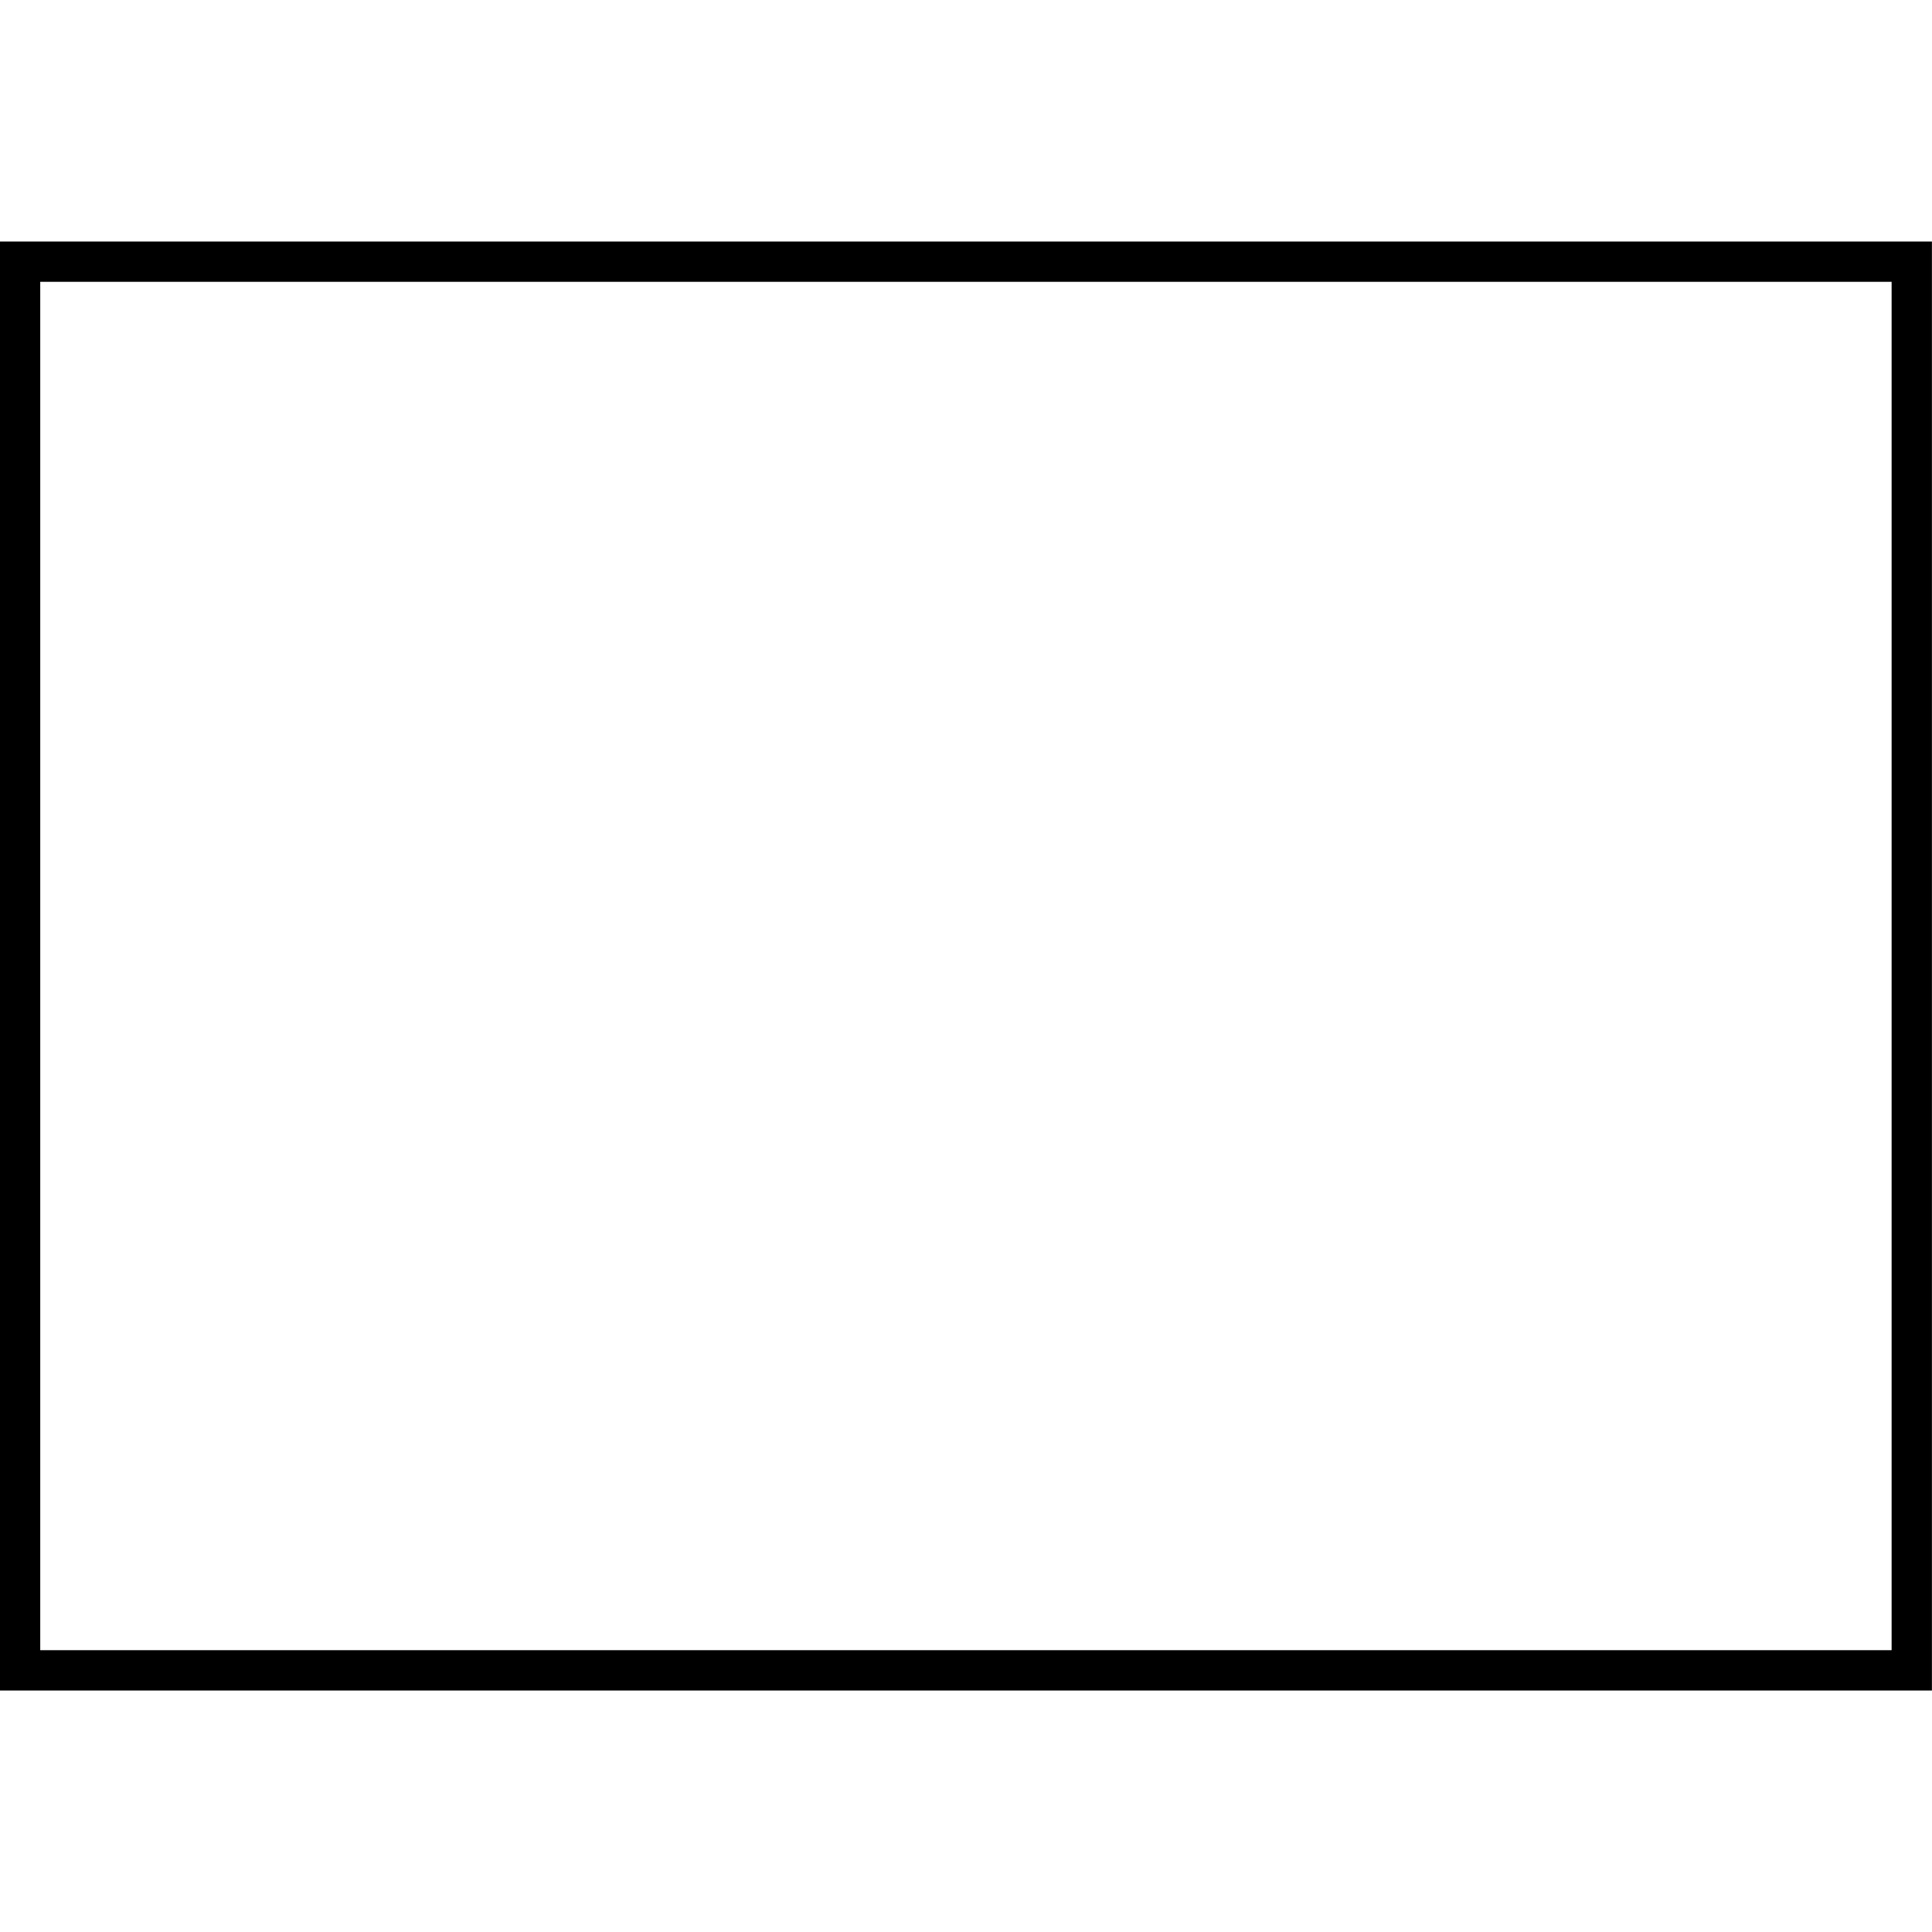 <?xml version="1.0" encoding="UTF-8" standalone="no"?>
<svg
   xmlns:dc="http://purl.org/dc/elements/1.1/"
   xmlns:cc="http://creativecommons.org/ns#"
   xmlns:rdf="http://www.w3.org/1999/02/22-rdf-syntax-ns#"
   xmlns:svg="http://www.w3.org/2000/svg"
   xmlns="http://www.w3.org/2000/svg"
   xmlns:sodipodi="http://sodipodi.sourceforge.net/DTD/sodipodi-0.dtd"
   xmlns:inkscape="http://www.inkscape.org/namespaces/inkscape"
   sodipodi:docname="conv_rectangle.svg"
   width="48"
   height="48"
   viewBox="0 0 12.7 12.7"
   version="1.1"
   id="svg2193"
   inkscape:version="1.0 (4035a4fb49, 2020-05-01)">
  <defs
     id="defs2187" />
  <sodipodi:namedview
     inkscape:snap-global="true"
     inkscape:guide-bbox="true"
     showguides="true"
     inkscape:window-maximized="1"
     inkscape:window-y="-8"
     inkscape:window-x="1912"
     inkscape:window-height="1027"
     inkscape:window-width="1920"
     inkscape:showpageshadow="false"
     id="base"
     pagecolor="#ffffff"
     bordercolor="#666666"
     borderopacity="1.0"
     inkscape:pageopacity="0.0"
     inkscape:pageshadow="2"
     inkscape:zoom="11.313709"
     inkscape:cx="26.682674"
     inkscape:cy="21.913882"
     inkscape:document-units="px"
     inkscape:current-layer="layer1"
     inkscape:document-rotation="0"
     showgrid="true"
     units="px">
    <inkscape:grid
       id="grid830"
       type="xygrid" />
  </sodipodi:namedview>
  <g
     inkscape:label="Layer 1"
     inkscape:groupmode="layer"
     id="layer1">
    <rect
       style="opacity:0.999;fill:none;stroke:#000000;stroke-width:0.265;stroke-linecap:round"
       id="rect834"
       width="12.435"
       height="9.26"
       x="0.132"
       y="1.72" />
  </g>
</svg>
